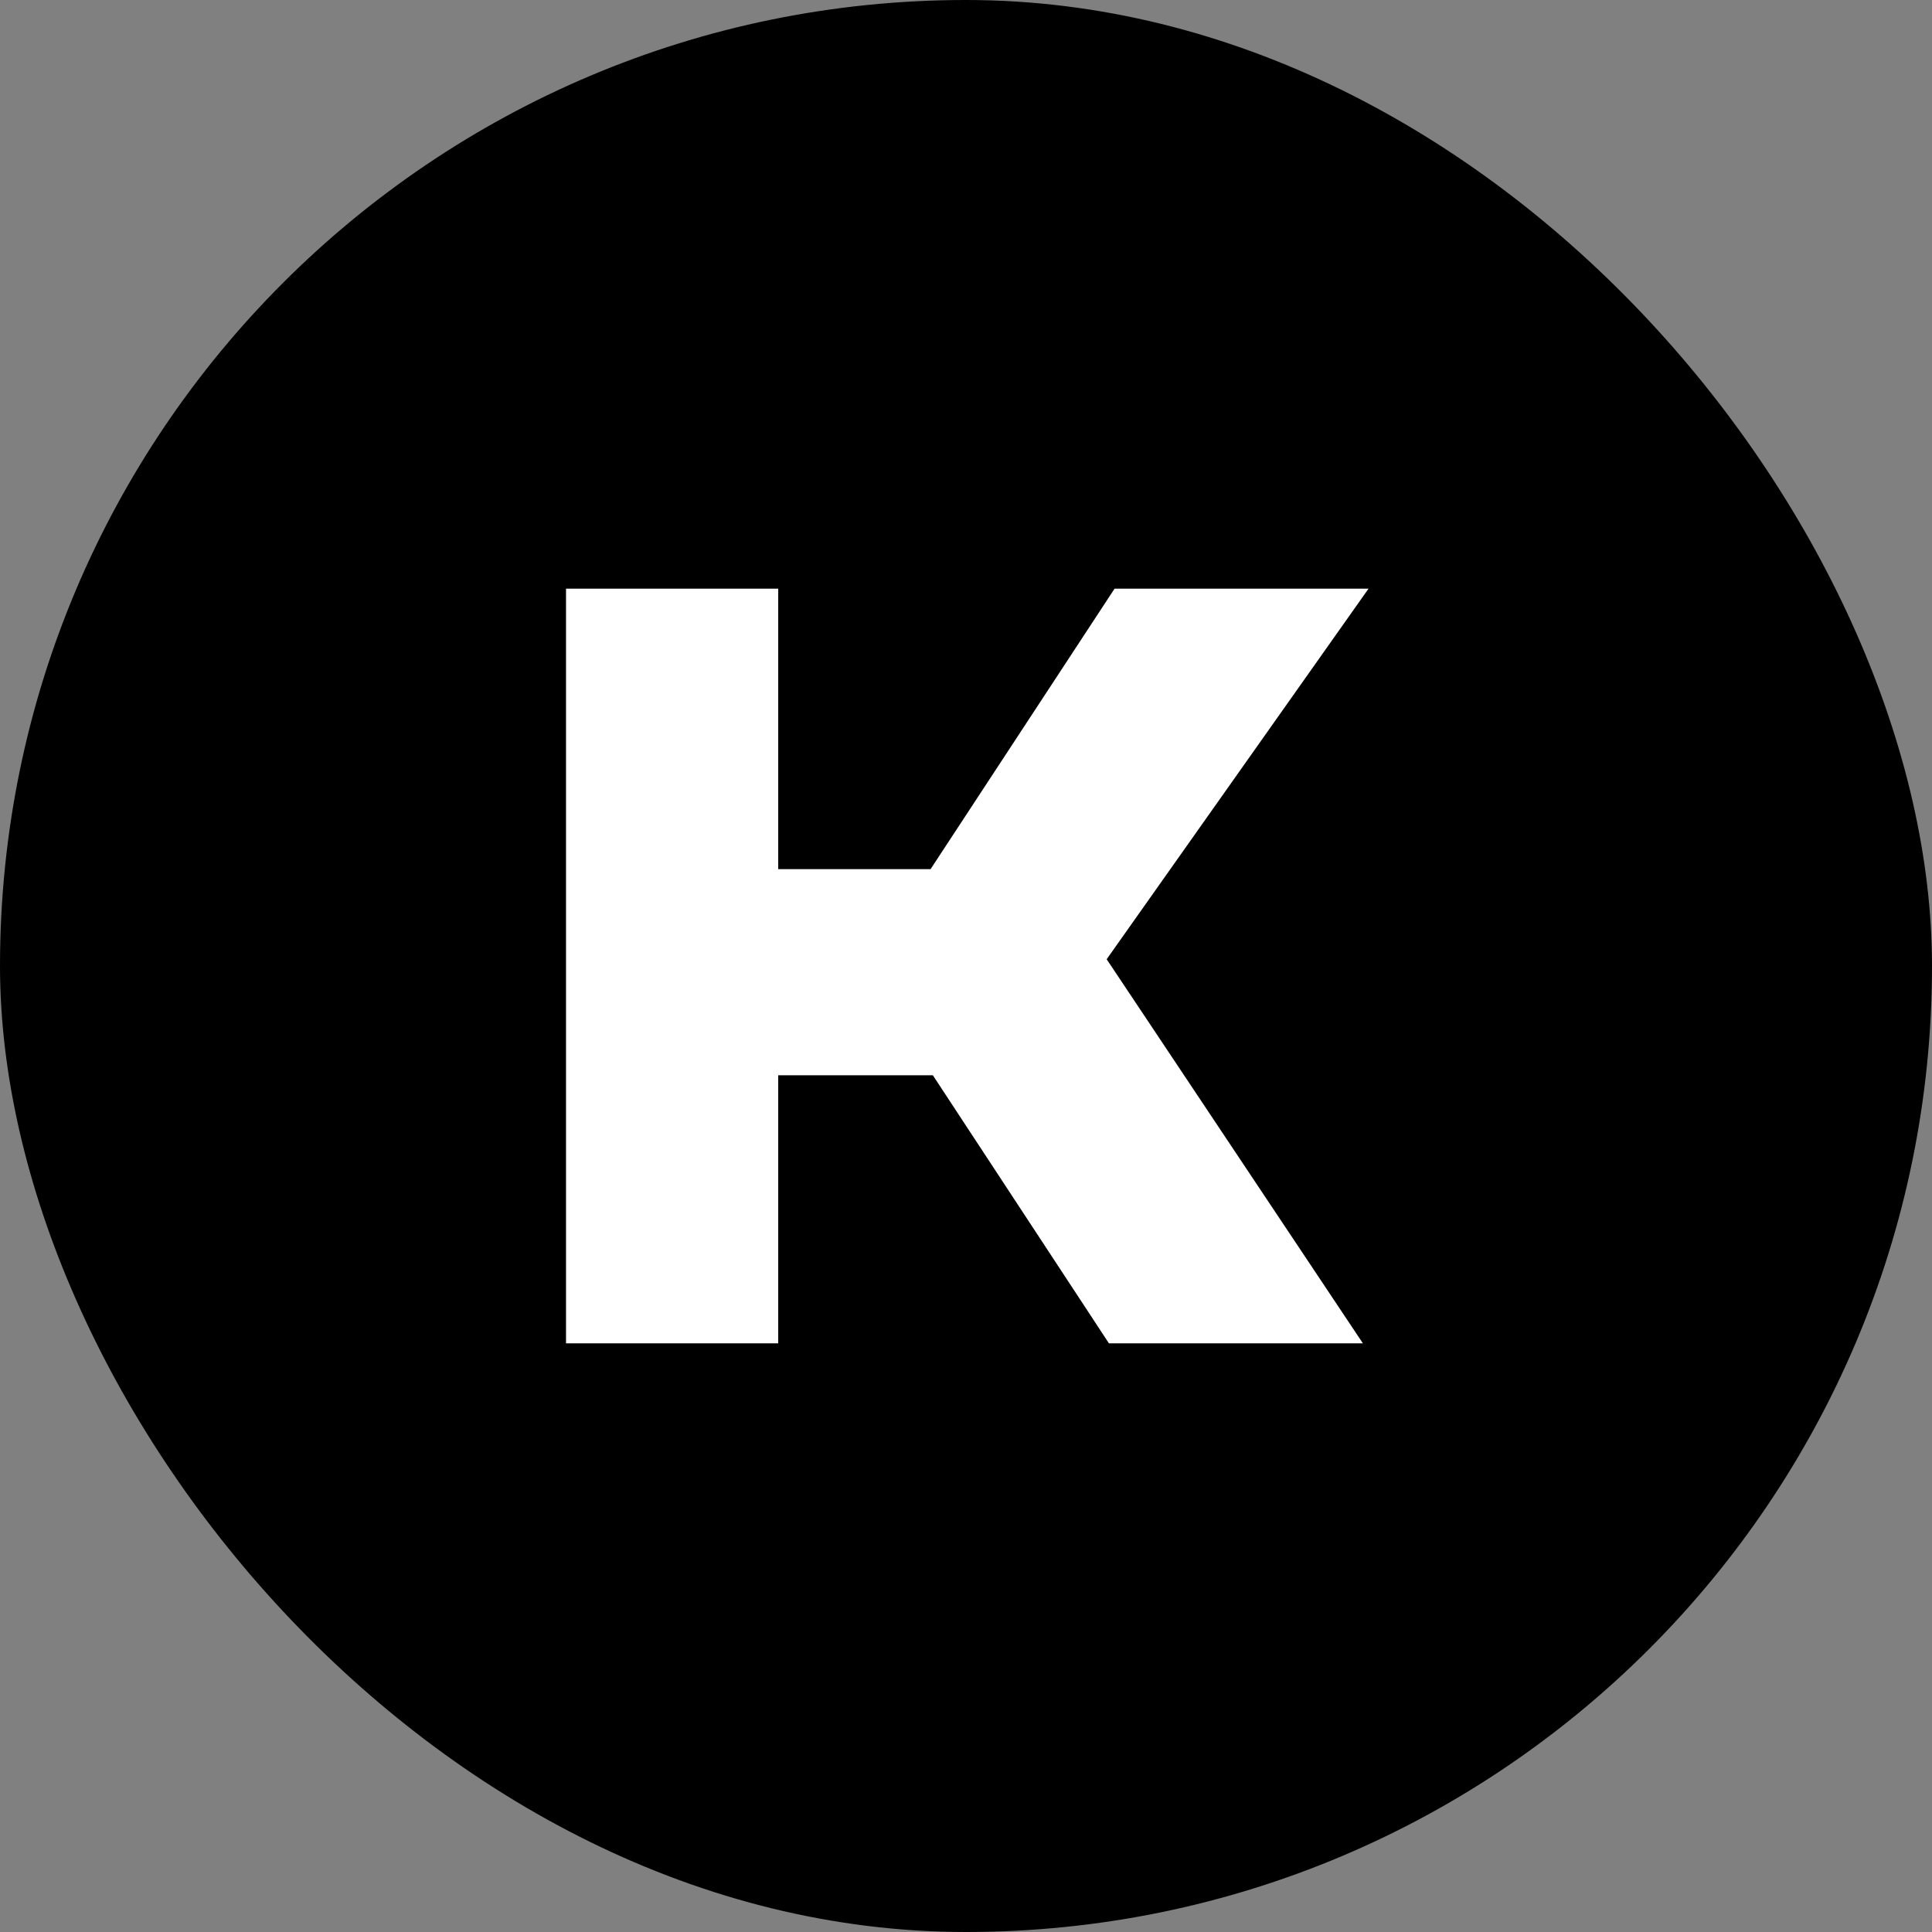 <svg width="256" height="256" viewBox="0 0 256 256" fill="none" xmlns="http://www.w3.org/2000/svg">
<rect x="0" y="0" width="256" height="256" fill="#808080" stroke="none"/>
<rect width="256" height="256" rx="128" fill="black"/>
<path d="M103.118 178V142.478H123.607L146.939 178H180.59L146.64 127.104L181.338 78H147.687L123.308 115.164H103.118V78H75V178H103.118Z" fill="white"/>
</svg>

